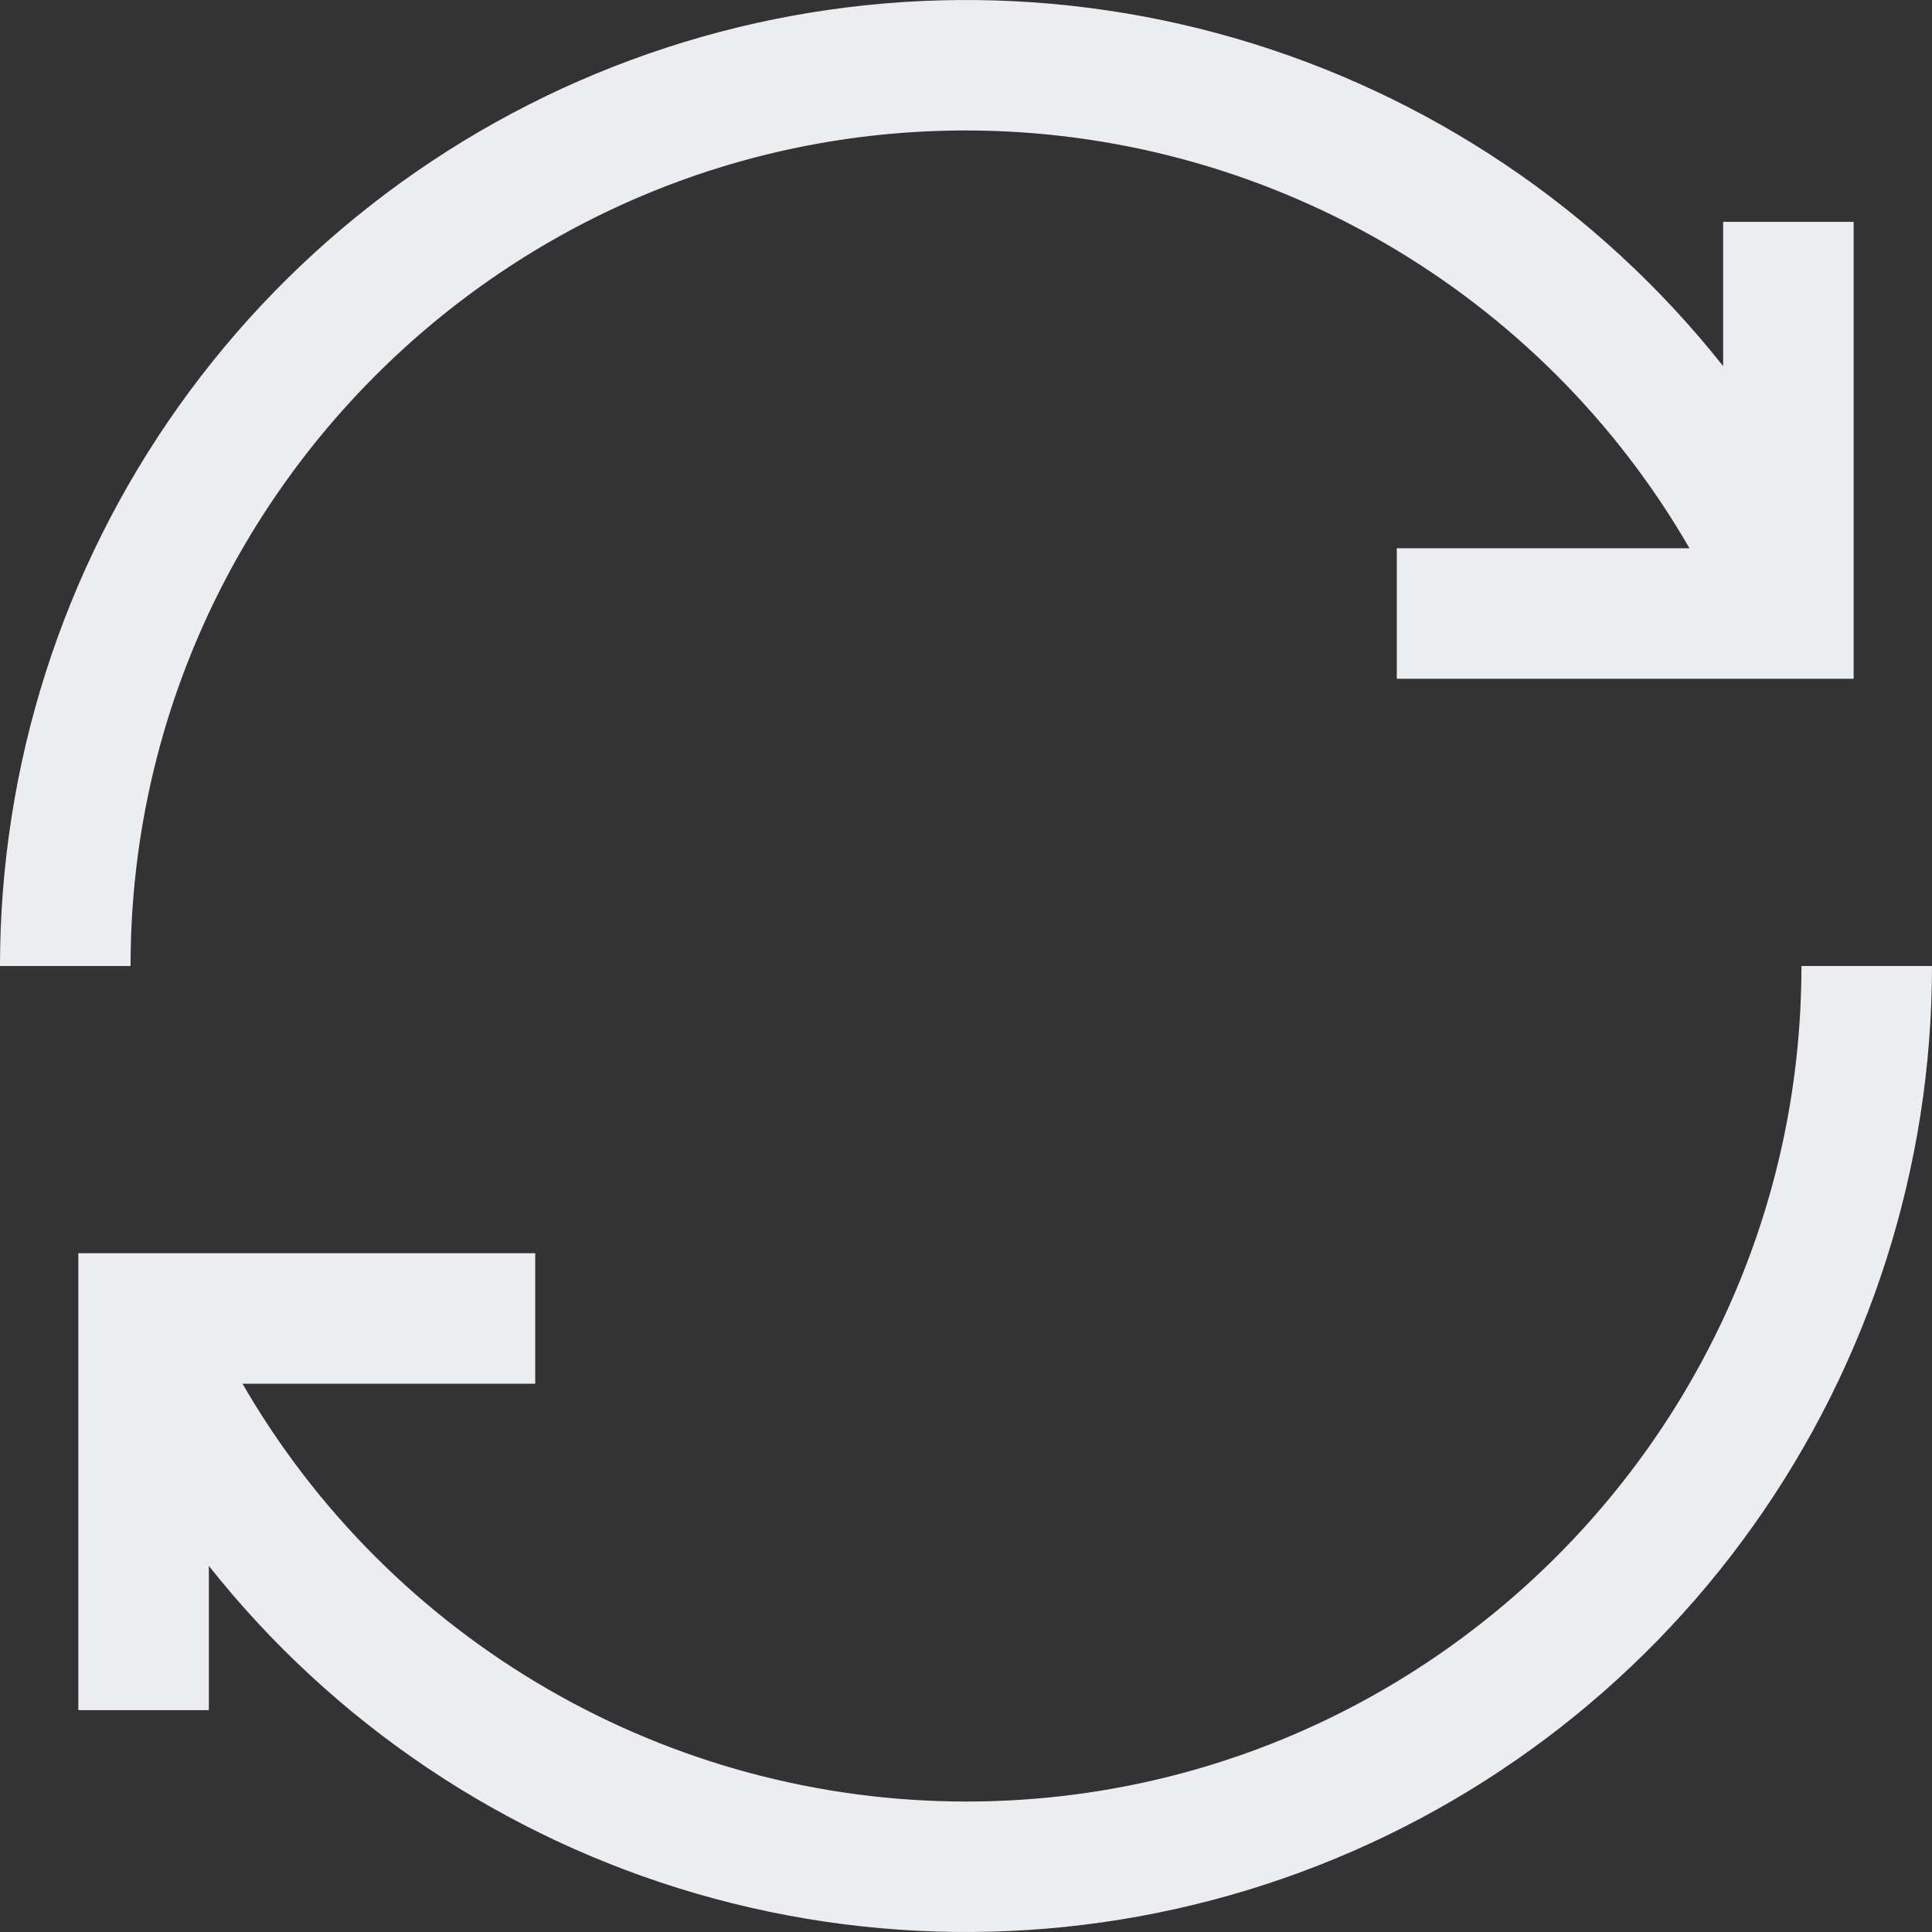 <svg width="40" height="40" viewBox="0 0 40 40" fill="none" xmlns="http://www.w3.org/2000/svg">
<rect x="0" y="0" width="40" height="40" fill="#333333" stroke="none"/>
<path d="M2.703 20H0C0 15.848 1.293 11.798 3.699 8.413C6.104 5.029 9.504 2.477 13.425 1.112C17.346 -0.253 21.595 -0.364 25.582 0.795C29.57 1.954 33.097 4.325 35.676 7.58V4.593H38.378V14.053H28.919V11.351H34.979C33.46 8.722 31.276 6.54 28.647 5.021C26.018 3.503 23.036 2.703 20 2.701C10.462 2.701 2.703 10.461 2.703 20ZM37.297 20C37.297 29.539 29.538 37.299 20 37.299C16.964 37.297 13.982 36.497 11.353 34.978C8.724 33.46 6.54 31.278 5.021 28.649H11.081V25.947H1.622V35.407H4.324V32.42C6.903 35.675 10.431 38.046 14.418 39.205C18.405 40.364 22.654 40.253 26.575 38.888C30.497 37.523 33.896 34.971 36.301 31.587C38.707 28.202 40 24.152 40 20H37.297Z" fill="#EBEDF0"/>
</svg>
